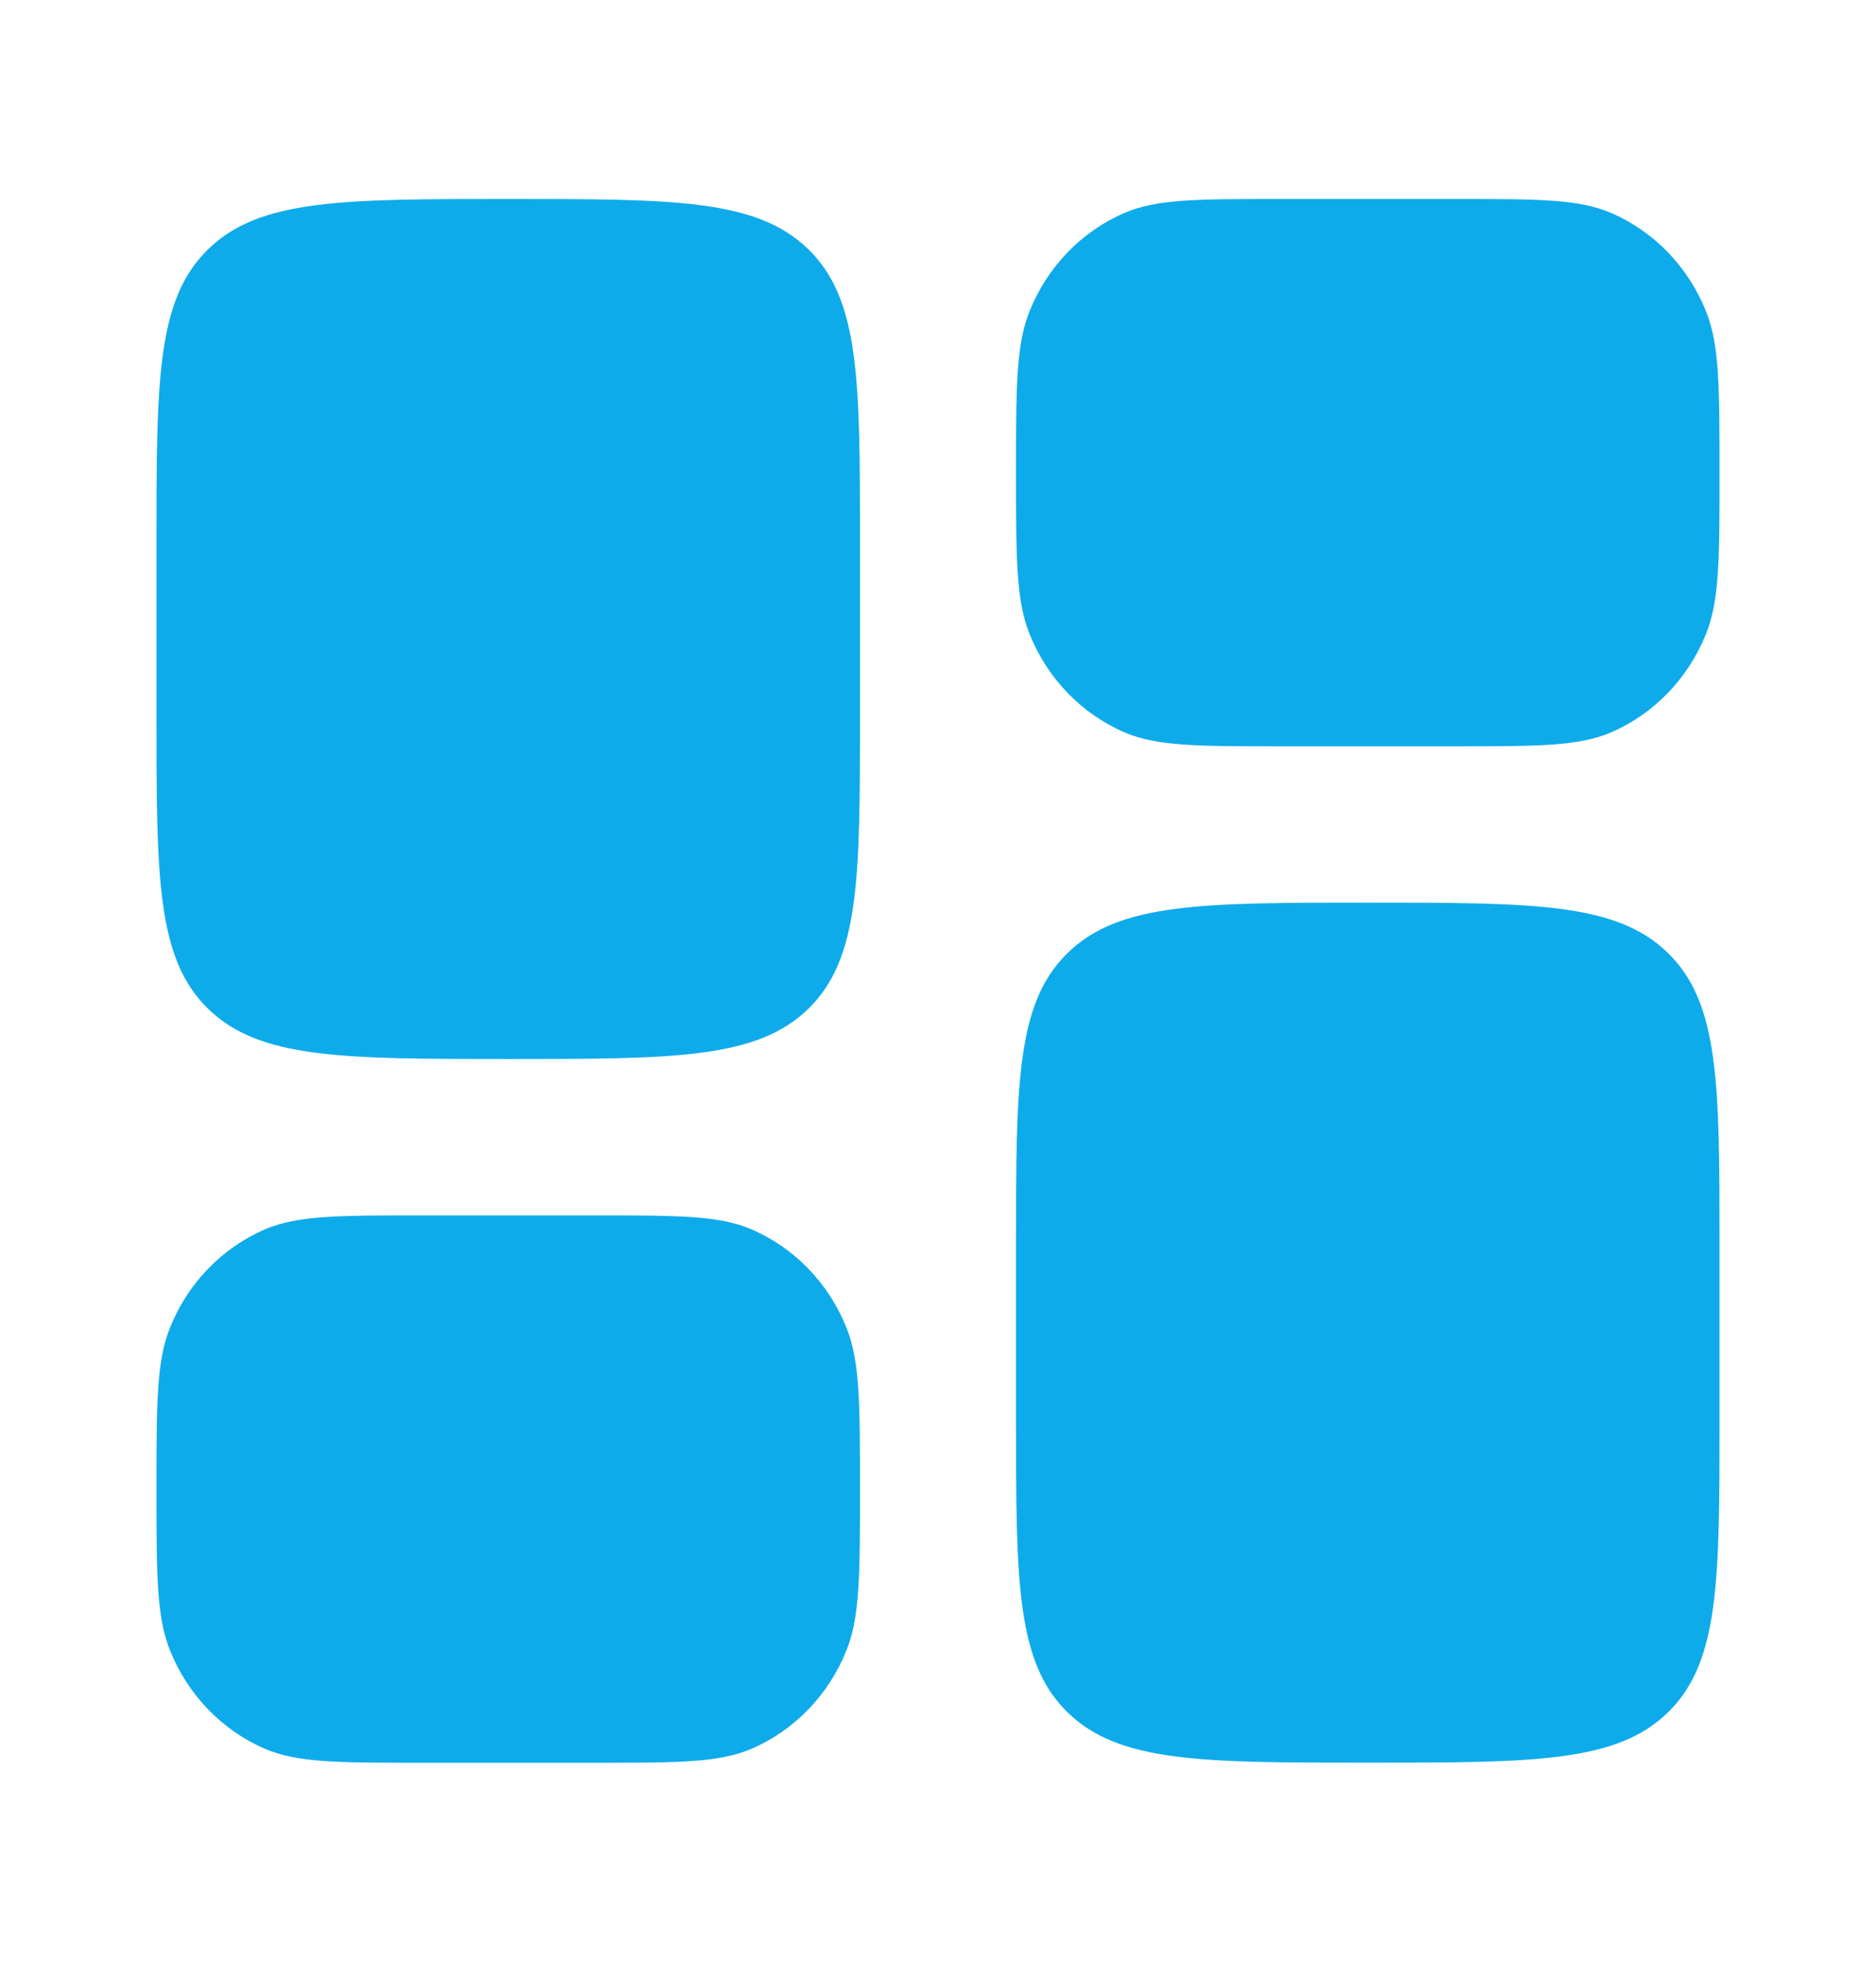 <svg width="22" height="23" viewBox="0 0 22 23" fill="none" xmlns="http://www.w3.org/2000/svg">
<path d="M11.915 14.616C11.915 12.715 11.915 11.764 12.519 11.174C13.123 10.583 14.095 10.583 16.04 10.583C17.985 10.583 18.957 10.583 19.561 11.174C20.165 11.764 20.165 12.715 20.165 14.616V16.633C20.165 18.534 20.165 19.485 19.561 20.076C18.957 20.666 17.985 20.666 16.04 20.666C14.095 20.666 13.123 20.666 12.519 20.076C11.915 19.485 11.915 18.534 11.915 16.633V14.616Z" fill="#0EABEB"/>
<path d="M1.835 8.383C1.835 10.284 1.835 11.235 2.439 11.826C3.043 12.416 4.015 12.416 5.96 12.416C7.904 12.416 8.877 12.416 9.481 11.826C10.085 11.235 10.085 10.284 10.085 8.383V6.366C10.085 4.465 10.085 3.514 9.481 2.924C8.877 2.333 7.904 2.333 5.96 2.333C4.015 2.333 3.043 2.333 2.439 2.924C1.835 3.514 1.835 4.465 1.835 6.366V8.383Z" fill="#0EABEB"/>
<path d="M11.915 5.541C11.915 4.545 11.915 4.046 12.072 3.653C12.281 3.129 12.683 2.713 13.188 2.496C13.567 2.333 14.048 2.333 15.009 2.333H17.071C18.032 2.333 18.513 2.333 18.892 2.496C19.397 2.713 19.799 3.129 20.008 3.653C20.165 4.046 20.165 4.545 20.165 5.541C20.165 6.538 20.165 7.036 20.008 7.429C19.799 7.953 19.397 8.37 18.892 8.587C18.513 8.75 18.032 8.75 17.071 8.75H15.009C14.048 8.75 13.567 8.75 13.188 8.587C12.683 8.37 12.281 7.953 12.072 7.429C11.915 7.036 11.915 6.538 11.915 5.541Z" fill="#0EABEB"/>
<path d="M1.835 17.458C1.835 18.455 1.835 18.953 1.992 19.346C2.201 19.87 2.603 20.287 3.108 20.504C3.487 20.667 3.968 20.667 4.929 20.667H6.991C7.952 20.667 8.433 20.667 8.812 20.504C9.317 20.287 9.719 19.87 9.928 19.346C10.085 18.953 10.085 18.455 10.085 17.458C10.085 16.462 10.085 15.963 9.928 15.57C9.719 15.046 9.317 14.63 8.812 14.413C8.433 14.25 7.952 14.25 6.991 14.25H4.929C3.968 14.25 3.487 14.25 3.108 14.413C2.603 14.63 2.201 15.046 1.992 15.57C1.835 15.963 1.835 16.462 1.835 17.458Z" fill="#0EABEB"/>
</svg>
